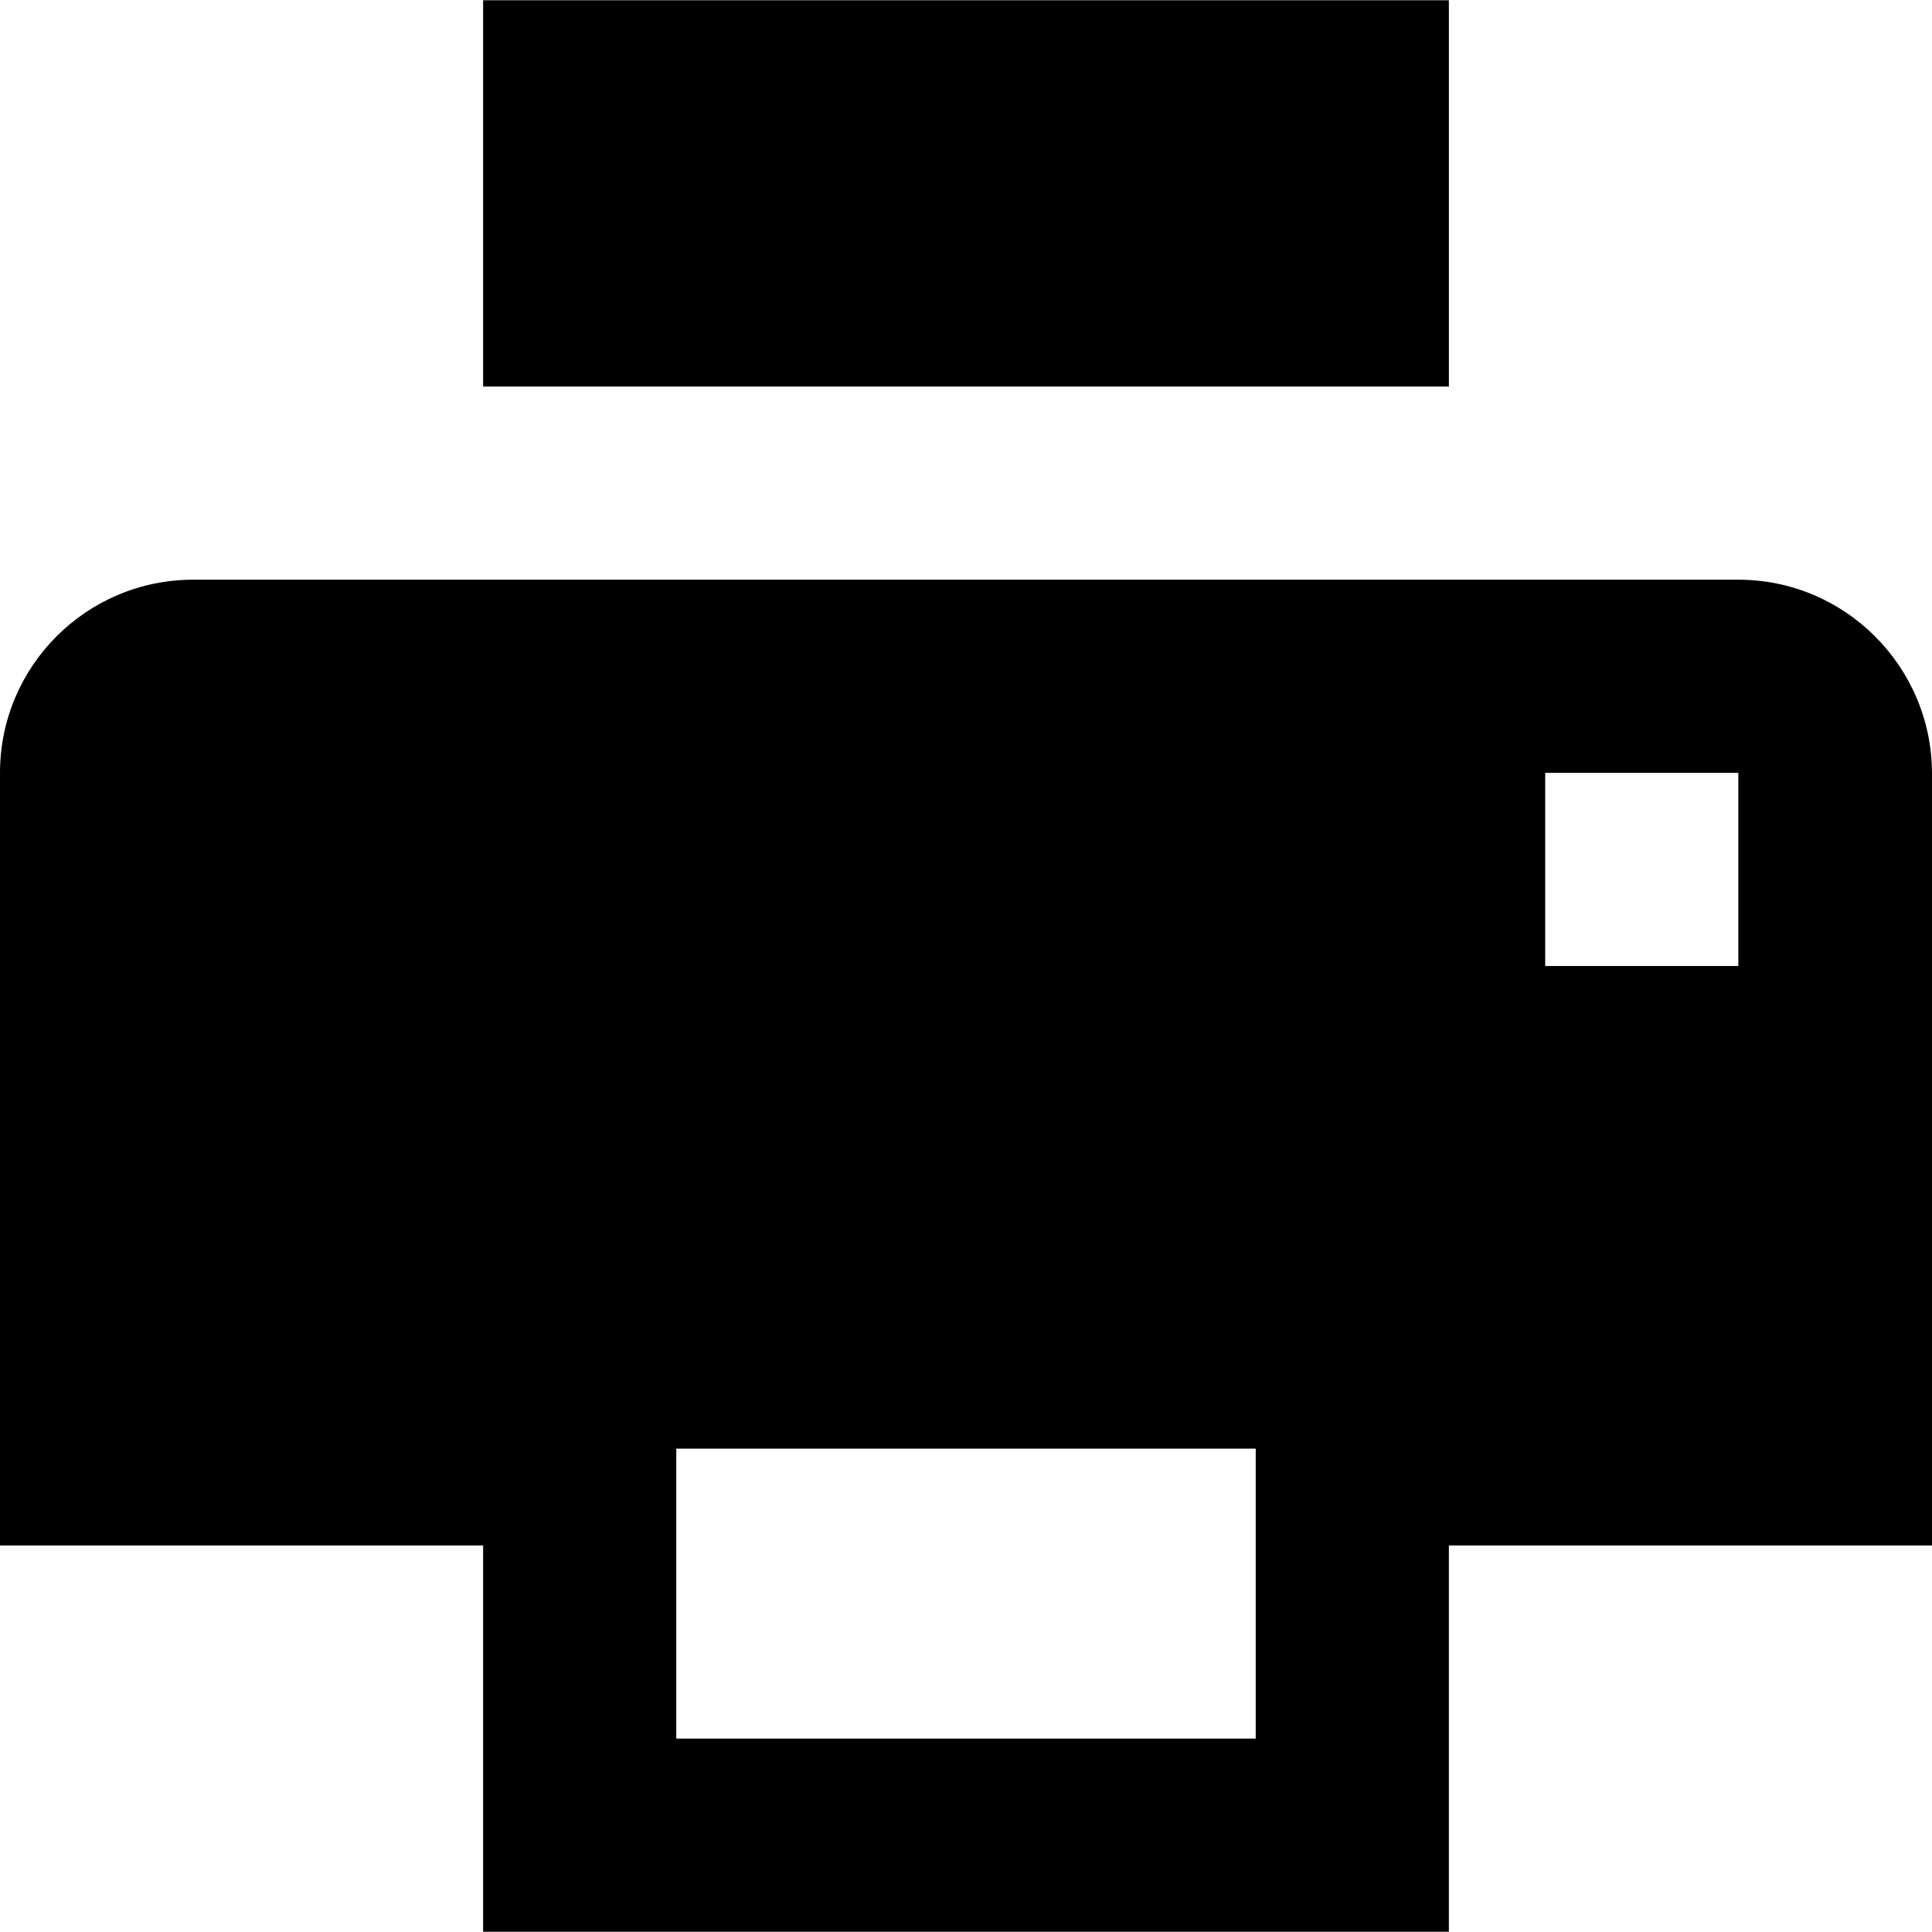 <?xml version="1.0" encoding="iso-8859-1"?>
<!-- Generator: Adobe Illustrator 19.0.0, SVG Export Plug-In . SVG Version: 6.00 Build 0)  -->
<svg version="1.1" id="Capa_1" xmlns="http://www.w3.org/2000/svg" xmlns:xlink="http://www.w3.org/1999/xlink" x="0px" y="0px"
	 viewBox="0 0 375.1 375.1" style="enable-background:new 0 0 375.1 375.1;" xml:space="preserve">
<g>
	<g>
		<path d="M337.5,112.55h-300c-20.7,0-37.5,16.8-37.5,37.5v150h93.8v75h187.5v-75h93.8v-150C375,129.35,358.2,112.55,337.5,112.55z
			 M243.8,337.55H131.3v-56.3h112.5V337.55z M337.5,187.55H300v-37.5h37.5V187.55z"/>
	</g>
</g>
<g>
	<g>
		<rect x="93.8" y="0.05" width="187.5" height="75"/>
	</g>
</g>
<g>
</g>
<g>
</g>
<g>
</g>
<g>
</g>
<g>
</g>
<g>
</g>
<g>
</g>
<g>
</g>
<g>
</g>
<g>
</g>
<g>
</g>
<g>
</g>
<g>
</g>
<g>
</g>
<g>
</g>
</svg>
